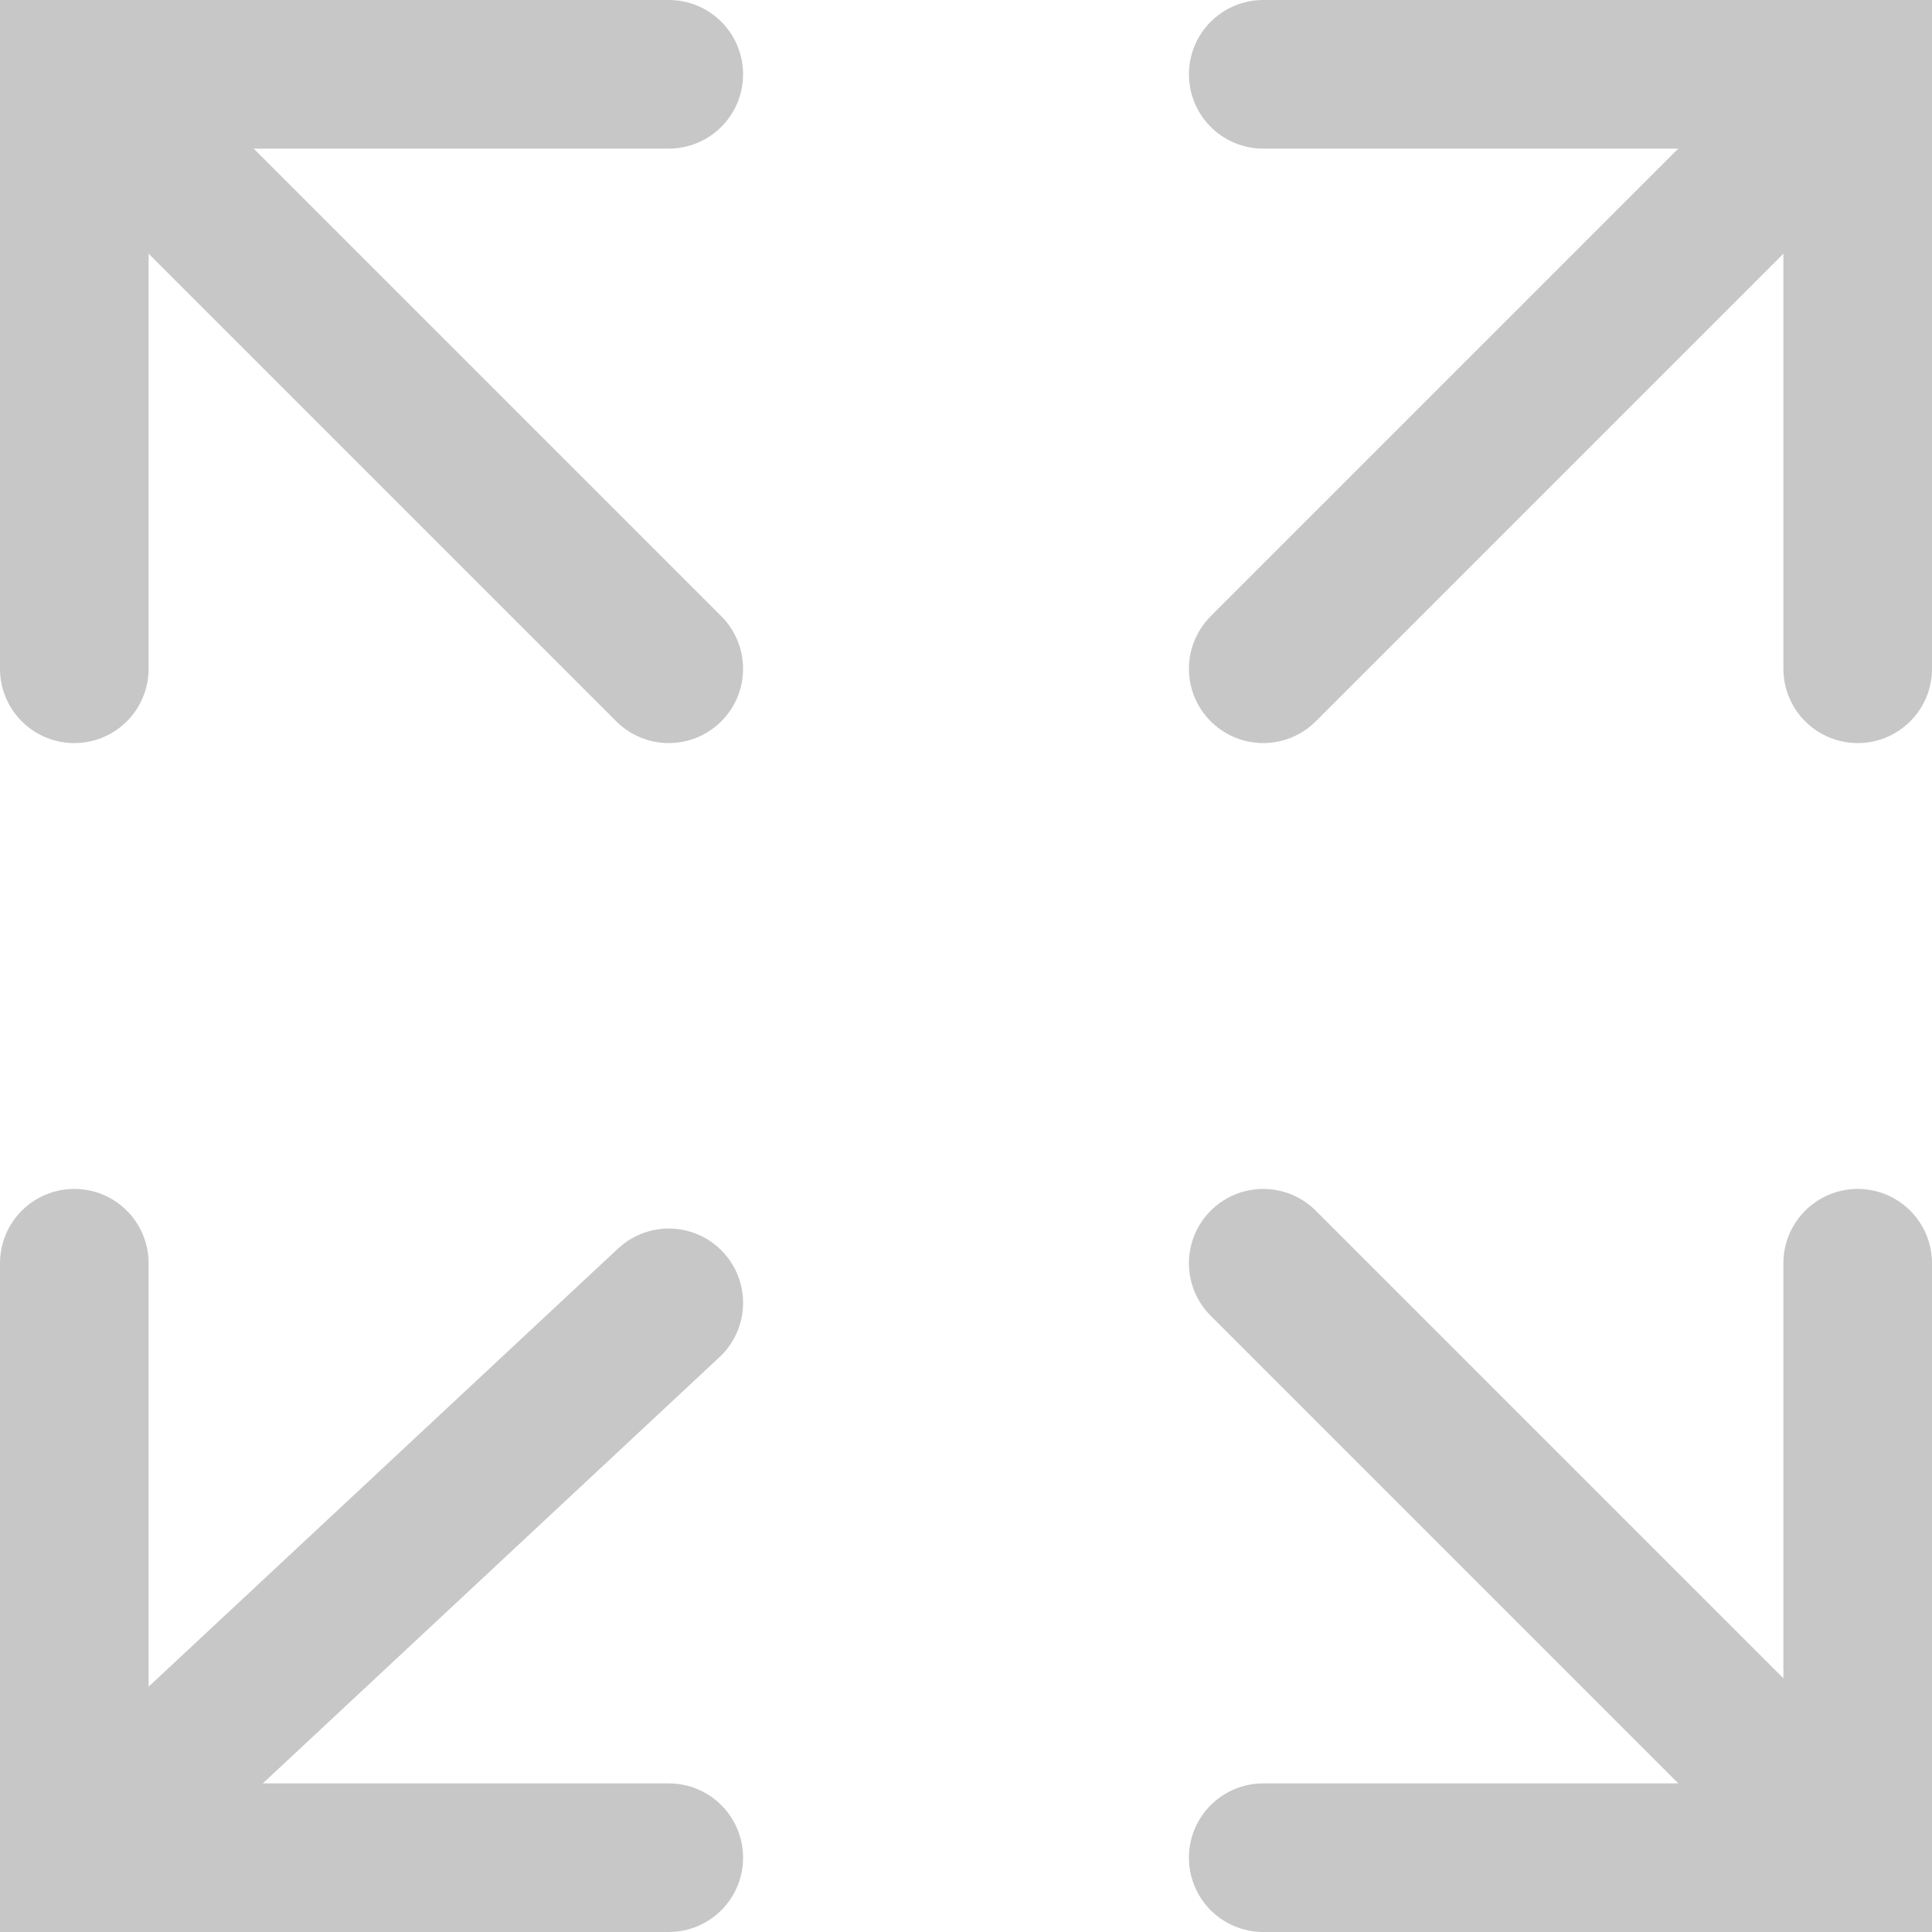 <svg width="26" height="26" viewBox="0 0 26 26" fill="none" xmlns="http://www.w3.org/2000/svg">
<path d="M25 9V1H17" stroke="#c7c7c7" stroke-width="2" stroke-linecap="round"/>
<path d="M25 1L17 9" stroke="#c7c7c7" stroke-width="2" stroke-linecap="round"/>
<path d="M9 1L1 1L1 9" stroke="#c7c7c7" stroke-width="2" stroke-linecap="round"/>
<path d="M1 1L9 9" stroke="#c7c7c7" stroke-width="2" stroke-linecap="round"/>
<path d="M1 17L1 25L9 25" stroke="#c7c7c7" stroke-width="2" stroke-linecap="round"/>
<path d="M1 25L9 17.533" stroke="#c7c7c7" stroke-width="2" stroke-linecap="round"/>
<path d="M17 25L25 25L25 17" stroke="#c7c7c7" stroke-width="2" stroke-linecap="round"/>
<path d="M25 25L17 17" stroke="#c7c7c7" stroke-width="2" stroke-linecap="round"/>
</svg>
